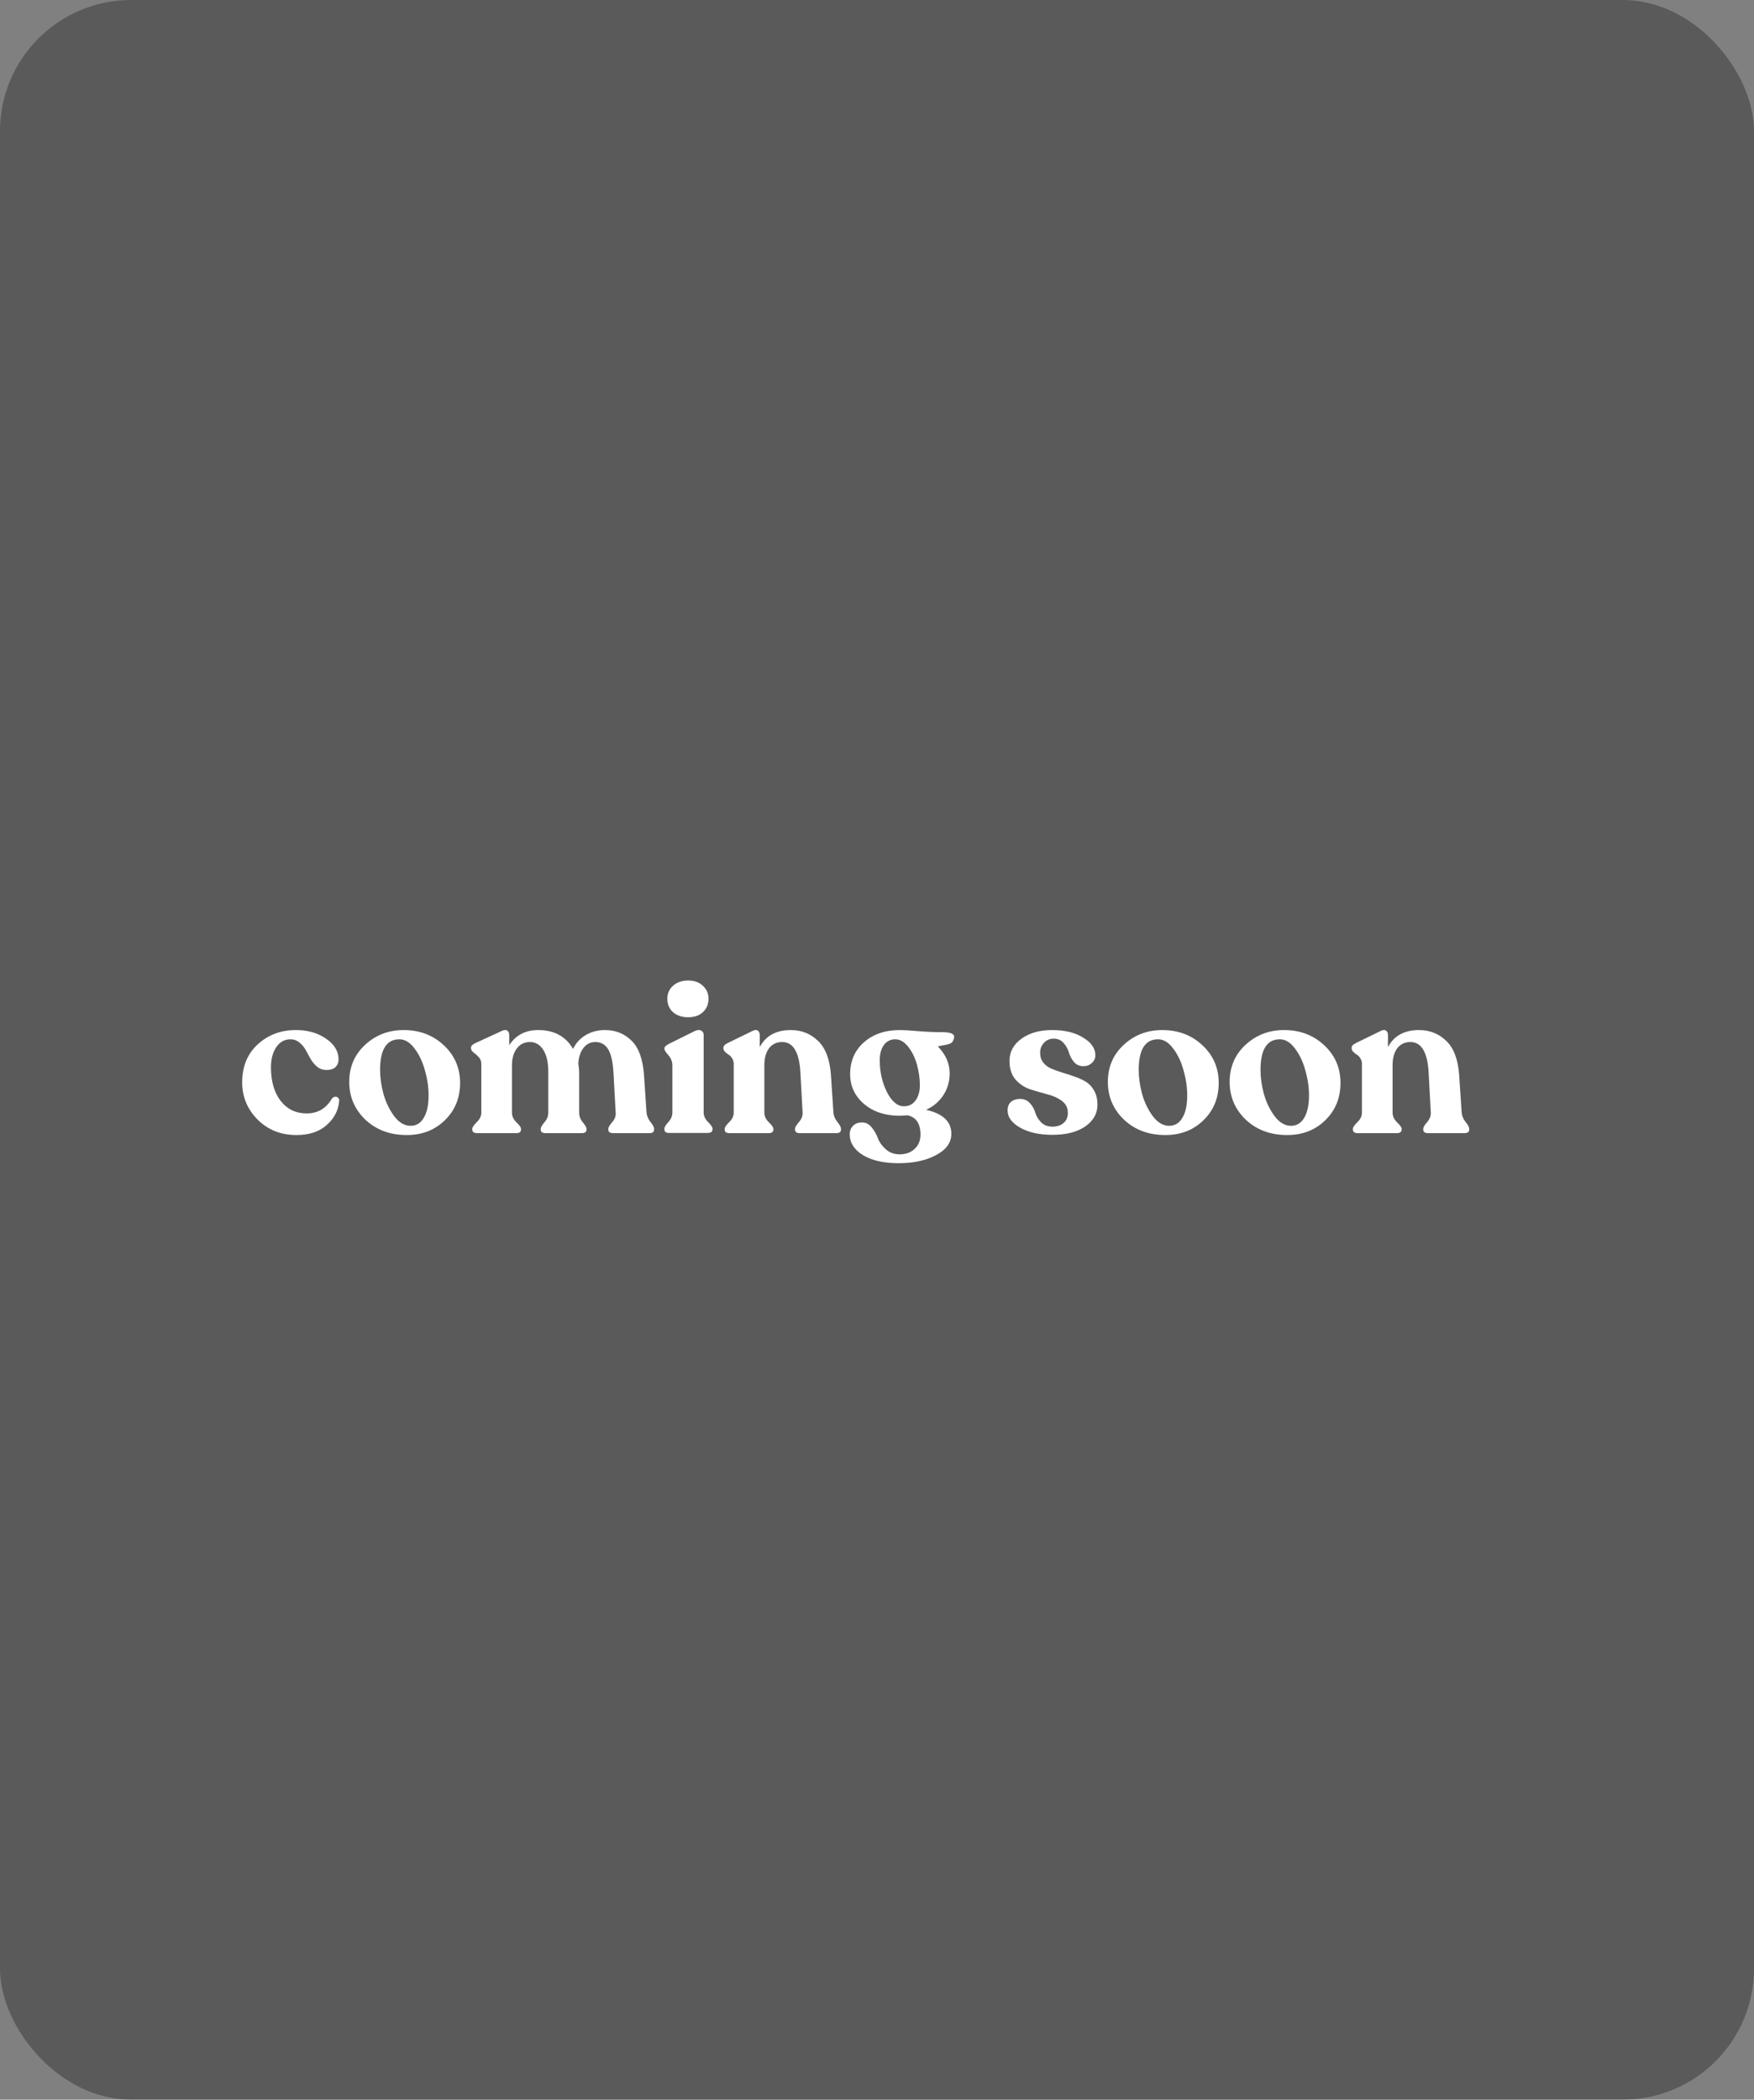 <svg width="401" height="480" viewBox="0 0 401 480" fill="none" xmlns="http://www.w3.org/2000/svg">
<rect x="0" y="0" width="401" height="480" fill="#808080" stroke="none"/>
<rect width="401" height="480" rx="30" fill="black" fill-opacity="0.3"/>
<path d="M67.751 259.48C64.199 259.48 61.239 258.296 58.871 255.928C56.535 253.56 55.367 250.728 55.367 247.432C55.367 243.848 56.535 240.968 58.871 238.792C61.239 236.616 64.103 235.512 67.463 235.48C70.215 235.448 72.551 236.088 74.471 237.4C76.423 238.712 77.399 240.312 77.399 242.2C77.399 242.904 77.159 243.496 76.679 243.976C76.199 244.424 75.447 244.632 74.423 244.6C73.655 244.568 72.983 244.296 72.407 243.784C71.831 243.272 71.351 242.68 70.967 242.008C70.615 241.336 70.247 240.664 69.863 239.992C69.479 239.32 68.999 238.76 68.423 238.312C67.847 237.832 67.175 237.592 66.407 237.592C65.063 237.592 63.975 238.2 63.143 239.416C62.343 240.632 61.943 242.152 61.943 243.976C61.943 247.176 62.679 249.736 64.151 251.656C65.655 253.576 67.639 254.536 70.103 254.536C72.631 254.536 74.551 253.416 75.863 251.176C76.055 250.92 76.279 250.776 76.535 250.744C76.823 250.68 77.063 250.744 77.255 250.936C77.479 251.096 77.575 251.336 77.543 251.656C77.383 253.8 76.439 255.64 74.711 257.176C73.015 258.712 70.695 259.48 67.751 259.48ZM92.993 259.48C89.185 259.48 86.033 258.312 83.537 255.976C81.073 253.608 79.841 250.728 79.841 247.336C79.841 243.912 81.057 241.08 83.489 238.84C85.921 236.6 88.849 235.48 92.273 235.48C95.953 235.48 99.025 236.648 101.489 238.984C103.953 241.288 105.185 244.152 105.185 247.576C105.185 251 104.017 253.848 101.681 256.12C99.377 258.36 96.481 259.48 92.993 259.48ZM93.857 257.368C95.169 257.368 96.177 256.76 96.881 255.544C97.617 254.328 97.985 252.616 97.985 250.408C97.985 248.584 97.713 246.712 97.169 244.792C96.657 242.84 95.873 241.16 94.817 239.752C93.761 238.312 92.593 237.592 91.313 237.592C88.369 237.592 86.897 239.928 86.897 244.6C86.897 246.328 87.153 248.152 87.665 250.072C88.209 251.992 89.025 253.688 90.113 255.16C91.233 256.632 92.481 257.368 93.857 257.368ZM147.812 254.344C147.876 255.112 148.18 255.832 148.724 256.504C149.268 257.176 149.54 257.688 149.54 258.04V258.232C149.54 258.776 149.188 259.048 148.484 259.048H140.18C139.444 259.048 139.076 258.776 139.076 258.232V258.04C139.076 257.72 139.364 257.224 139.94 256.552C140.548 255.88 140.82 255.16 140.756 254.392L140.276 245.608C140.148 242.952 139.748 241.064 139.076 239.944C138.404 238.792 137.412 238.216 136.1 238.216C134.98 238.216 134.068 238.68 133.364 239.608C132.66 240.536 132.276 241.736 132.212 243.208C132.34 243.848 132.404 244.616 132.404 245.512V254.392C132.404 255.16 132.676 255.88 133.22 256.552C133.796 257.224 134.084 257.72 134.084 258.04V258.232C134.084 258.776 133.732 259.048 133.028 259.048H124.724C123.988 259.048 123.62 258.776 123.62 258.232V258.04C123.62 257.72 123.908 257.224 124.484 256.552C125.06 255.88 125.348 255.16 125.348 254.392V245.032C125.348 242.856 124.964 241.176 124.196 239.992C123.428 238.808 122.42 238.216 121.172 238.216C119.892 238.216 118.884 238.712 118.148 239.704C117.412 240.696 117.044 241.976 117.044 243.544V254.392C117.044 255.16 117.38 255.88 118.052 256.552C118.756 257.224 119.108 257.72 119.108 258.04V258.232C119.108 258.776 118.74 259.048 118.004 259.048H109.076C108.34 259.048 107.972 258.776 107.972 258.232V258.04C107.972 257.72 108.308 257.224 108.98 256.552C109.684 255.88 110.036 255.16 110.036 254.392V243.208C110.036 242.6 109.844 242.088 109.46 241.672C109.076 241.256 108.676 240.904 108.26 240.616C107.876 240.296 107.684 239.976 107.684 239.656V239.464C107.684 239.112 108.02 238.776 108.692 238.456L114.74 235.672C115.284 235.416 115.7 235.4 115.988 235.624C116.276 235.816 116.42 236.168 116.42 236.68V238.936C117.924 236.632 120.132 235.48 123.044 235.48C126.692 235.48 129.348 236.92 131.012 239.8C131.652 238.456 132.612 237.4 133.892 236.632C135.204 235.864 136.676 235.48 138.308 235.48C140.74 235.48 142.772 236.296 144.404 237.928C146.036 239.528 146.98 242.152 147.236 245.8L147.812 254.344ZM160.681 231.4C159.849 232.168 158.729 232.552 157.321 232.552C155.913 232.552 154.761 232.168 153.865 231.4C153.001 230.6 152.569 229.576 152.569 228.328C152.569 227.112 153.001 226.12 153.865 225.352C154.761 224.552 155.913 224.152 157.321 224.152C158.729 224.152 159.849 224.552 160.681 225.352C161.545 226.12 161.977 227.112 161.977 228.328C161.977 229.576 161.545 230.6 160.681 231.4ZM152.953 259C152.249 259 151.896 258.728 151.896 258.184V257.992C151.896 257.672 152.201 257.176 152.809 256.504C153.417 255.832 153.721 255.112 153.721 254.344V243.496C153.721 242.696 153.417 241.944 152.809 241.24C152.201 240.536 151.896 240.056 151.896 239.8V239.656C151.896 239.336 152.233 239 152.905 238.648L158.905 235.672C159.513 235.416 159.993 235.4 160.345 235.624C160.697 235.816 160.873 236.152 160.873 236.632V254.344C160.873 255.112 161.209 255.832 161.881 256.504C162.553 257.176 162.889 257.672 162.889 257.992V258.184C162.889 258.728 162.521 259 161.785 259H152.953ZM190.541 254.344C190.605 255.112 190.909 255.832 191.453 256.504C191.997 257.176 192.269 257.688 192.269 258.04V258.232C192.269 258.776 191.901 259.048 191.165 259.048H182.861C182.125 259.048 181.757 258.776 181.757 258.232V258.04C181.757 257.72 182.045 257.224 182.621 256.552C183.229 255.88 183.517 255.144 183.485 254.344L183.005 245.464C182.781 240.632 181.389 238.216 178.829 238.216C177.549 238.216 176.541 238.696 175.805 239.656C175.101 240.616 174.749 241.896 174.749 243.496V254.392C174.749 255.16 175.085 255.88 175.757 256.552C176.461 257.224 176.813 257.72 176.813 258.04V258.232C176.813 258.776 176.445 259.048 175.709 259.048H166.781C166.045 259.048 165.677 258.776 165.677 258.232V258.04C165.677 257.72 166.013 257.224 166.685 256.552C167.389 255.88 167.741 255.16 167.741 254.392V243.208C167.741 242.728 167.613 242.296 167.357 241.912C167.133 241.528 166.861 241.256 166.541 241.096C166.253 240.904 165.981 240.68 165.725 240.424C165.501 240.168 165.389 239.912 165.389 239.656V239.464C165.389 239.112 165.709 238.776 166.349 238.456L172.061 235.672C172.605 235.416 173.005 235.4 173.261 235.624C173.549 235.816 173.693 236.168 173.693 236.68V239.368C175.069 236.776 177.437 235.48 180.797 235.48C183.229 235.48 185.293 236.296 186.989 237.928C188.717 239.56 189.709 242.152 189.965 245.704L190.541 254.344ZM215.288 235.96C216.504 235.96 217.304 236.088 217.688 236.344C218.104 236.568 218.232 236.92 218.072 237.4C217.976 237.88 217.768 238.232 217.448 238.456C217.128 238.648 216.584 238.808 215.816 238.936C215.048 239.064 214.584 239.16 214.424 239.224C216.216 241.08 217.112 243.128 217.112 245.368C217.112 247.224 216.632 248.888 215.672 250.36C214.744 251.8 213.432 252.92 211.736 253.72C215.576 254.584 217.496 256.408 217.496 259.192C217.496 261.208 216.344 262.824 214.04 264.04C211.768 265.288 208.904 265.912 205.448 265.912C201.992 265.912 199.256 265.288 197.24 264.04C195.256 262.792 194.264 261.208 194.264 259.288C194.264 258.552 194.504 257.928 194.984 257.416C195.464 256.872 196.168 256.6 197.096 256.6C197.96 256.6 198.696 256.984 199.304 257.752C199.912 258.488 200.376 259.304 200.696 260.2C201.048 261.128 201.64 261.96 202.472 262.696C203.304 263.464 204.344 263.864 205.592 263.896C207.064 263.896 208.232 263.48 209.096 262.648C209.992 261.816 210.44 260.728 210.44 259.384C210.44 256.856 209.448 255.384 207.464 254.968C206.632 255.032 206.008 255.064 205.592 255.064C202.36 255.064 199.672 254.168 197.528 252.376C195.416 250.552 194.36 248.28 194.36 245.56C194.36 242.552 195.416 240.12 197.528 238.264C199.64 236.408 202.376 235.48 205.736 235.48C206.6 235.48 207.96 235.56 209.816 235.72C211.672 235.88 213.496 235.96 215.288 235.96ZM201.128 242.392C201.128 245.016 201.672 247.432 202.76 249.64C203.88 251.816 205.176 252.904 206.648 252.904C207.768 252.904 208.648 252.472 209.288 251.608C209.96 250.712 210.296 249.544 210.296 248.104C210.296 246.536 210.072 244.952 209.624 243.352C209.176 241.752 208.504 240.392 207.608 239.272C206.712 238.152 205.736 237.592 204.68 237.592C203.592 237.592 202.728 238.024 202.088 238.888C201.448 239.752 201.128 240.92 201.128 242.392ZM240.629 259.432C237.621 259.432 235.157 258.888 233.237 257.8C231.317 256.712 230.357 255.4 230.357 253.864C230.357 253 230.613 252.344 231.125 251.896C231.669 251.448 232.373 251.224 233.237 251.224C234.165 251.224 234.917 251.56 235.493 252.232C236.069 252.872 236.469 253.592 236.693 254.392C236.949 255.192 237.397 255.928 238.037 256.6C238.709 257.24 239.573 257.56 240.629 257.56C241.653 257.56 242.485 257.288 243.125 256.744C243.797 256.2 244.133 255.416 244.133 254.392C244.133 253.24 243.669 252.328 242.741 251.656C241.845 250.984 240.741 250.488 239.429 250.168C238.117 249.816 236.805 249.432 235.493 249.016C234.181 248.568 233.061 247.816 232.133 246.76C231.237 245.672 230.789 244.264 230.789 242.536C230.789 240.488 231.685 238.808 233.477 237.496C235.301 236.152 237.653 235.48 240.533 235.48C243.445 235.48 245.813 236.056 247.637 237.208C249.493 238.328 250.421 239.672 250.421 241.24C250.421 241.944 250.149 242.536 249.605 243.016C249.093 243.496 248.453 243.736 247.685 243.736C246.789 243.736 246.069 243.416 245.525 242.776C244.981 242.104 244.597 241.384 244.373 240.616C244.149 239.816 243.749 239.096 243.173 238.456C242.597 237.784 241.845 237.448 240.917 237.448C239.989 237.448 239.237 237.768 238.661 238.408C238.085 239.016 237.797 239.768 237.797 240.664C237.797 241.56 238.037 242.312 238.517 242.92C238.997 243.528 239.621 243.992 240.389 244.312C241.157 244.632 242.005 244.936 242.933 245.224C243.861 245.48 244.789 245.784 245.717 246.136C246.677 246.456 247.541 246.856 248.309 247.336C249.077 247.816 249.701 248.504 250.181 249.4C250.661 250.264 250.901 251.32 250.901 252.568C250.901 254.552 249.973 256.2 248.117 257.512C246.261 258.792 243.765 259.432 240.629 259.432ZM266.43 259.48C262.622 259.48 259.47 258.312 256.974 255.976C254.51 253.608 253.278 250.728 253.278 247.336C253.278 243.912 254.494 241.08 256.926 238.84C259.358 236.6 262.286 235.48 265.71 235.48C269.39 235.48 272.462 236.648 274.926 238.984C277.39 241.288 278.622 244.152 278.622 247.576C278.622 251 277.454 253.848 275.118 256.12C272.814 258.36 269.918 259.48 266.43 259.48ZM267.294 257.368C268.606 257.368 269.614 256.76 270.318 255.544C271.054 254.328 271.422 252.616 271.422 250.408C271.422 248.584 271.15 246.712 270.606 244.792C270.094 242.84 269.31 241.16 268.254 239.752C267.198 238.312 266.03 237.592 264.75 237.592C261.806 237.592 260.334 239.928 260.334 244.6C260.334 246.328 260.59 248.152 261.102 250.072C261.646 251.992 262.462 253.688 263.55 255.16C264.67 256.632 265.918 257.368 267.294 257.368ZM294.274 259.48C290.466 259.48 287.314 258.312 284.818 255.976C282.354 253.608 281.122 250.728 281.122 247.336C281.122 243.912 282.338 241.08 284.77 238.84C287.202 236.6 290.13 235.48 293.554 235.48C297.234 235.48 300.306 236.648 302.77 238.984C305.234 241.288 306.466 244.152 306.466 247.576C306.466 251 305.298 253.848 302.962 256.12C300.658 258.36 297.762 259.48 294.274 259.48ZM295.138 257.368C296.45 257.368 297.458 256.76 298.162 255.544C298.898 254.328 299.266 252.616 299.266 250.408C299.266 248.584 298.994 246.712 298.45 244.792C297.938 242.84 297.154 241.16 296.098 239.752C295.042 238.312 293.874 237.592 292.594 237.592C289.65 237.592 288.178 239.928 288.178 244.6C288.178 246.328 288.434 248.152 288.946 250.072C289.49 251.992 290.306 253.688 291.394 255.16C292.514 256.632 293.762 257.368 295.138 257.368ZM334.166 254.344C334.23 255.112 334.534 255.832 335.078 256.504C335.622 257.176 335.894 257.688 335.894 258.04V258.232C335.894 258.776 335.526 259.048 334.79 259.048H326.486C325.75 259.048 325.382 258.776 325.382 258.232V258.04C325.382 257.72 325.67 257.224 326.246 256.552C326.854 255.88 327.142 255.144 327.11 254.344L326.63 245.464C326.406 240.632 325.014 238.216 322.454 238.216C321.174 238.216 320.166 238.696 319.43 239.656C318.726 240.616 318.374 241.896 318.374 243.496V254.392C318.374 255.16 318.71 255.88 319.382 256.552C320.086 257.224 320.438 257.72 320.438 258.04V258.232C320.438 258.776 320.07 259.048 319.334 259.048H310.406C309.67 259.048 309.302 258.776 309.302 258.232V258.04C309.302 257.72 309.638 257.224 310.31 256.552C311.014 255.88 311.366 255.16 311.366 254.392V243.208C311.366 242.728 311.238 242.296 310.982 241.912C310.758 241.528 310.486 241.256 310.166 241.096C309.878 240.904 309.606 240.68 309.35 240.424C309.126 240.168 309.014 239.912 309.014 239.656V239.464C309.014 239.112 309.334 238.776 309.974 238.456L315.686 235.672C316.23 235.416 316.63 235.4 316.886 235.624C317.174 235.816 317.318 236.168 317.318 236.68V239.368C318.694 236.776 321.062 235.48 324.422 235.48C326.854 235.48 328.918 236.296 330.614 237.928C332.342 239.56 333.334 242.152 333.59 245.704L334.166 254.344Z" fill="white"/>
</svg>
